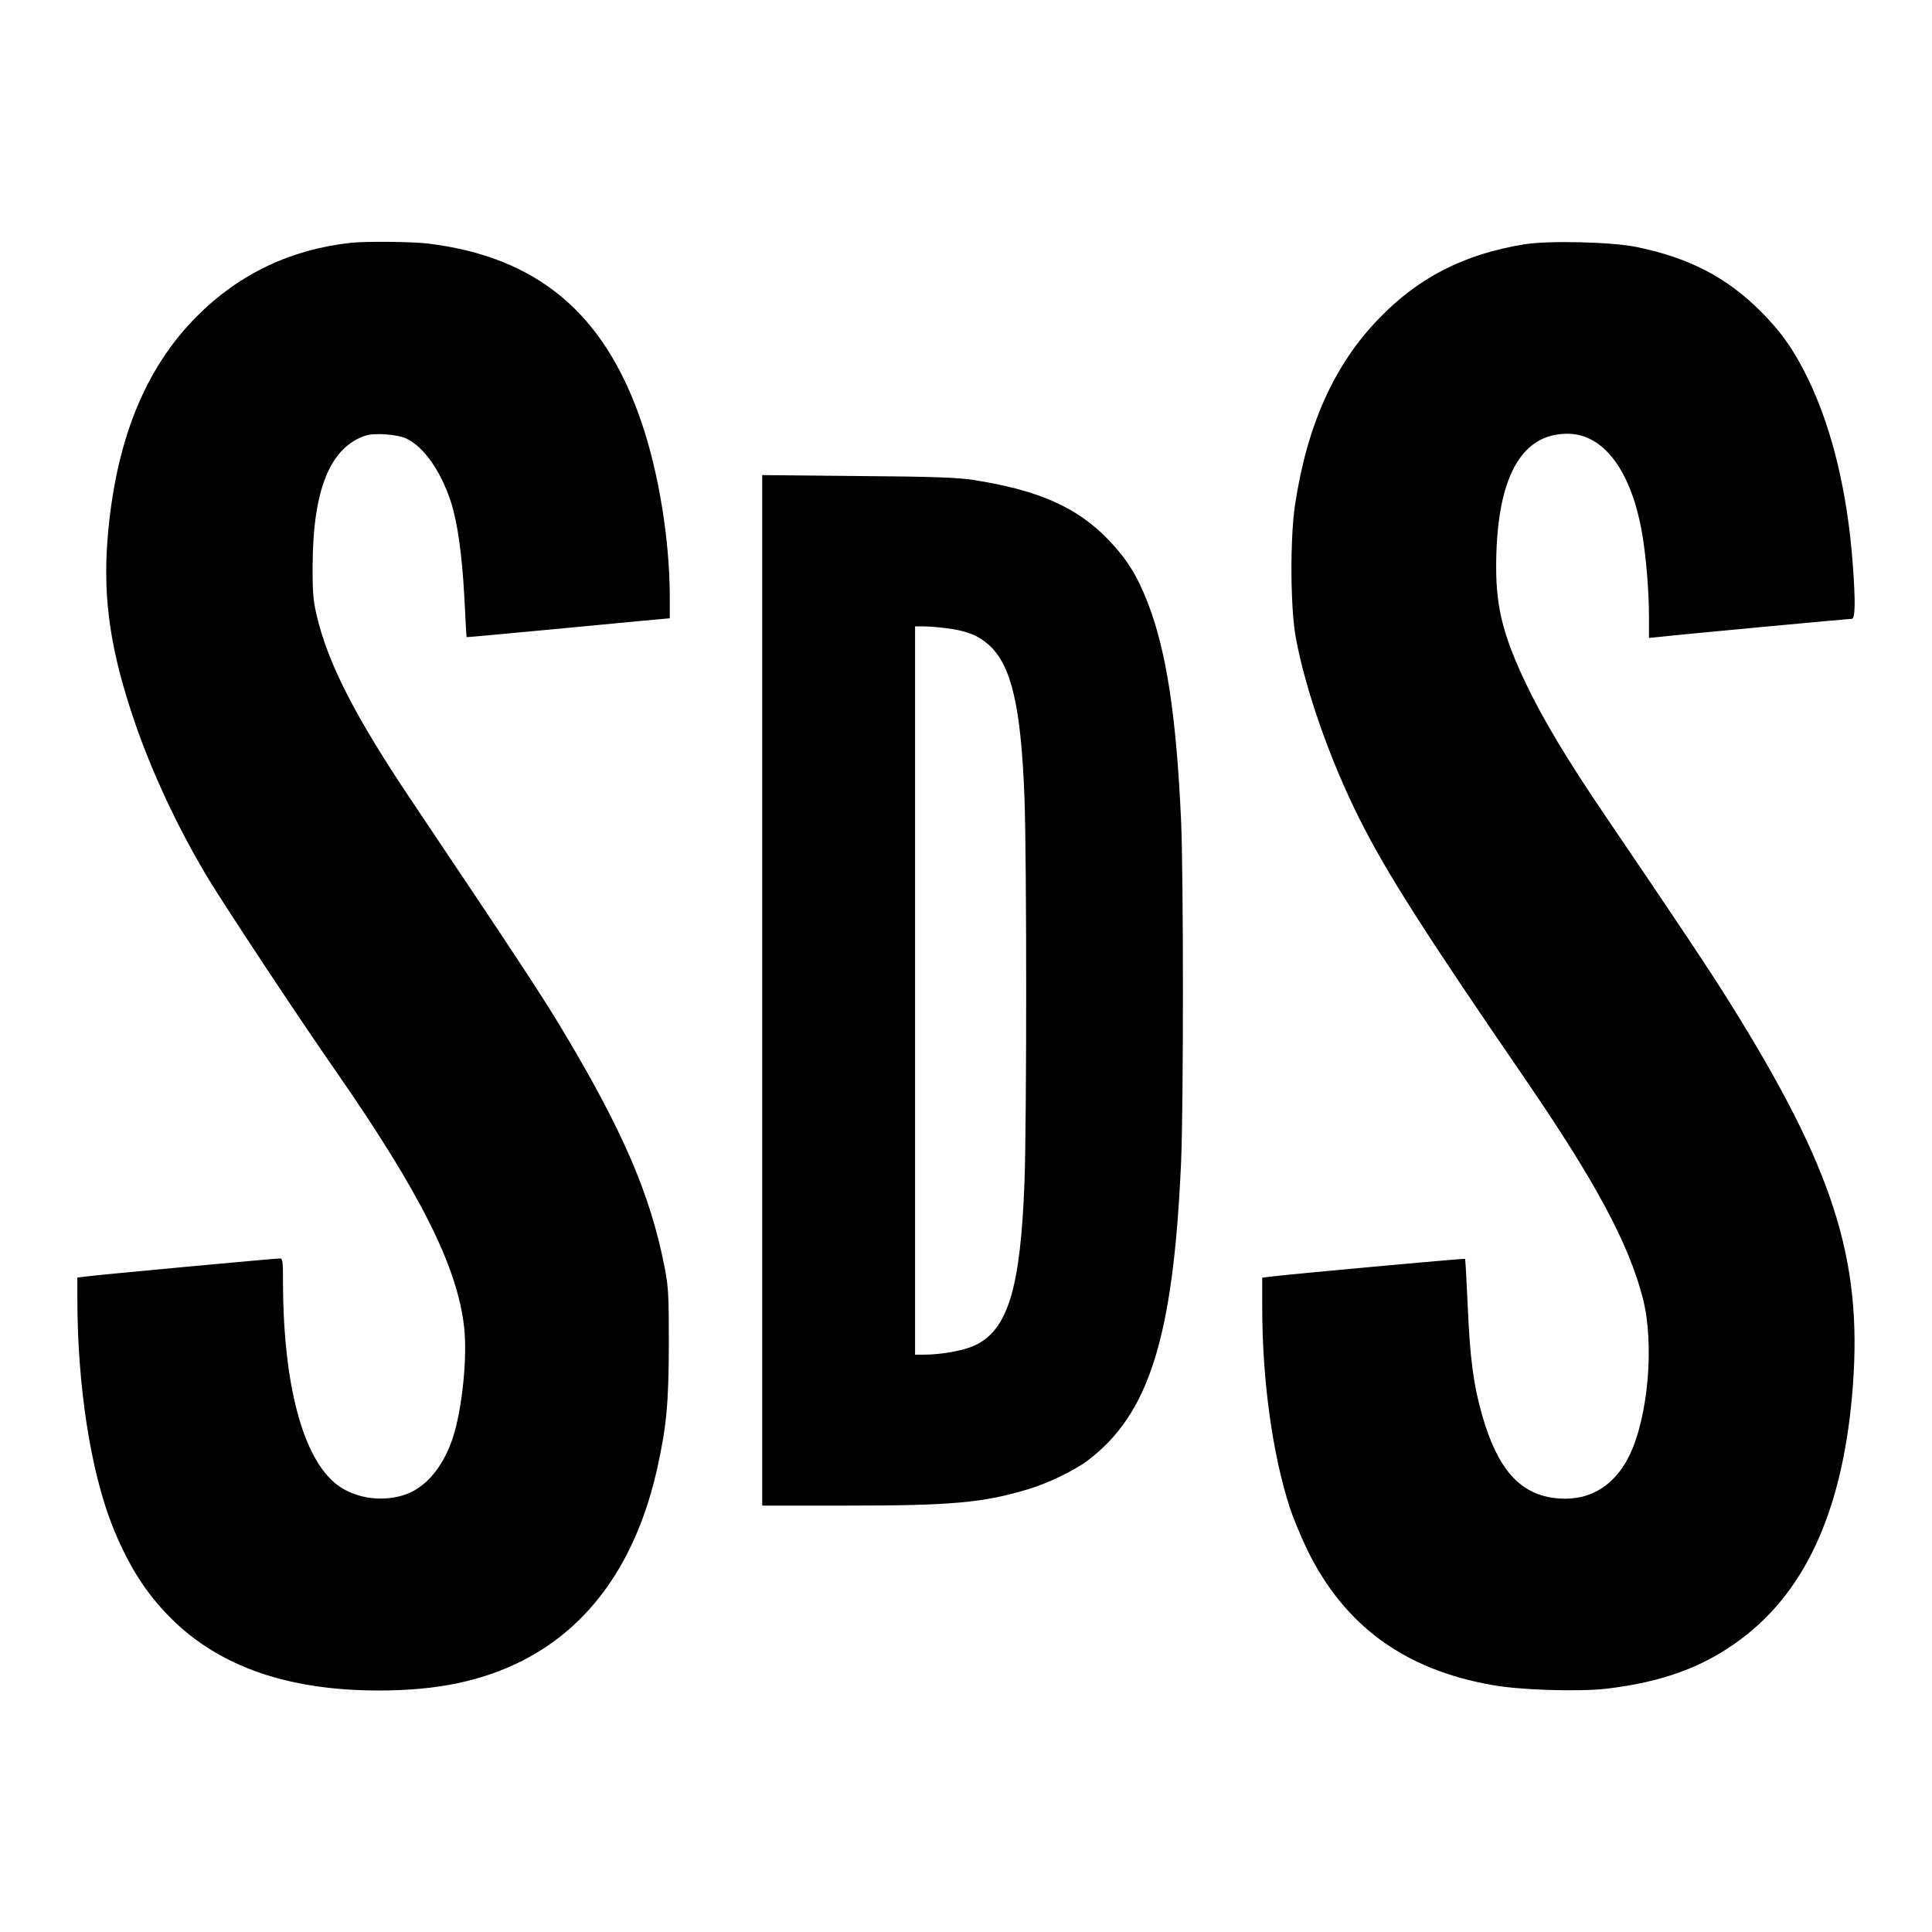<svg version="1" xmlns="http://www.w3.org/2000/svg" width="1365.333" height="1365.333" viewBox="0 0 1024 1024"><path d="M186 128.7c-31.7 3.4-59.3 16.5-81.5 38.8-28 28-43.6 67.1-47.6 119.5-2.3 31.3 1.8 58.7 14.6 96 9.2 26.7 22.6 55.4 38.1 81.4 8.8 14.7 48.5 74.8 68.6 103.6 44.7 64.5 64.2 103.3 67.8 135.4 1.8 16.3-1.1 43.9-6.1 59-5.1 15-13.8 25.5-24.4 29.5-12.1 4.5-27.1 2.5-36.9-5-18.1-13.9-28.5-53.1-28.6-107.2 0-11.4-.2-12.7-1.7-12.7-2.4 0-97.6 8.8-103 9.6l-4.3.5v11.2c0 46.1 7 91.1 18.5 120.3 8.4 21 17.8 35.9 31.4 49.4 25.6 25.4 62 38 109.8 38 30.9 0 54.4-4.9 75.8-15.6 36.5-18.4 61-53.2 71.9-102.4 4.9-22.2 6-34.2 6.1-65.5 0-26-.2-30.2-2.2-40.6-7.5-38.6-22.1-72.6-54.7-126.9-10-16.7-25.4-40.1-78.7-119.5-30.8-45.8-45.1-73.8-51.2-99.9-1.7-7.5-2.1-12.2-2-26.1.2-40 9.3-62.4 28-68.6 4.9-1.6 17-.7 21.8 1.6 9.2 4.4 18.1 17.1 23.5 33.5 3.5 10.9 5.9 28 7.1 50.3.6 11.6 1.1 21.3 1.2 21.4.1.1 18.4-1.6 40.7-3.7 22.3-2.1 46.5-4.4 53.8-5.1l13.2-1.2v-11.1c0-30.3-5.9-66.5-15.2-93.4-19.7-57.4-55.2-87-112.8-94.1-7.9-1-33.1-1.3-41-.4zM807.9 129.5c-32 5.2-56.3 17.7-77.3 39.6-23.6 24.5-37.8 56.3-44.2 98.4-2.7 18-2.5 54.8.4 70.5 5.1 27.7 18.3 65.3 33.7 95.9 14 28.1 34.8 60.7 87.6 137.6 37.4 54.6 55.1 87.4 62.6 116.5 6.3 24.2 2.9 63.1-7.2 83.7-8.3 16.8-22.6 24.7-40.3 22.2-18.2-2.6-29.6-15.8-37.6-43.7-4.6-16-6.5-30.2-7.7-58.5-.6-13.3-1.2-24.3-1.4-24.5-.3-.3-92.3 8.1-102.7 9.4l-4.8.6v15.5c0 38.7 5.4 77.9 14.6 106.3 1.9 5.8 6.1 15.9 9.3 22.5 19.7 40.2 51.5 63.4 98 71.6 14.9 2.7 45.4 3.6 60.1 2 30.1-3.5 52.3-11.6 72.1-26.6 34.9-26.2 54.3-70.4 59-134.5 4.9-66.9-10.5-114.8-64.9-202-10.7-17.2-27.7-42.7-67.1-100.7-19.5-28.8-31.9-49.4-41-68.3-12.2-25.5-16.1-40.6-16.1-62.4 0-46.7 12.9-70.9 37.9-70.7 19.2.1 33.8 19.8 39.5 53.1 2.1 12.3 3.6 30.7 3.6 44.3v10.8l5.3-.5c10.2-1.2 100.3-9.6 102.2-9.6 1.8 0 2-9 .5-29-2.8-38-10.9-71.5-23.4-97.6-7.4-15.4-14.3-25.3-25.5-36.5-17.9-17.9-37.9-28.3-65.7-34-13.2-2.7-46.9-3.5-59.5-1.4zM404 524.9V798h44.8c55.8 0 72.3-1.5 96.2-8.7 10.2-3 24.5-9.9 31.5-15.2 32.6-24.6 45.4-65.5 49.5-158.1 1.3-29.9 1.3-151.4 0-181-2.5-55.7-7.8-90.4-17.9-116.1-5.4-13.9-11.1-22.9-20.4-32.6-16.7-17.4-37.1-26.5-71.7-31.9-8.4-1.3-20.7-1.8-61.2-2.1l-50.8-.5v273.1zM502 333c10.5 1.4 16.5 3.8 22.1 8.8 12 10.7 17.1 32.9 18.9 81.2 1.2 32.5 1.2 170.7 0 203.5-2.1 56.7-8.9 78.8-26.8 86.8-5.8 2.6-17.5 4.7-26.3 4.7H485V332h4.8c2.6 0 8.1.5 12.2 1z"/></svg>